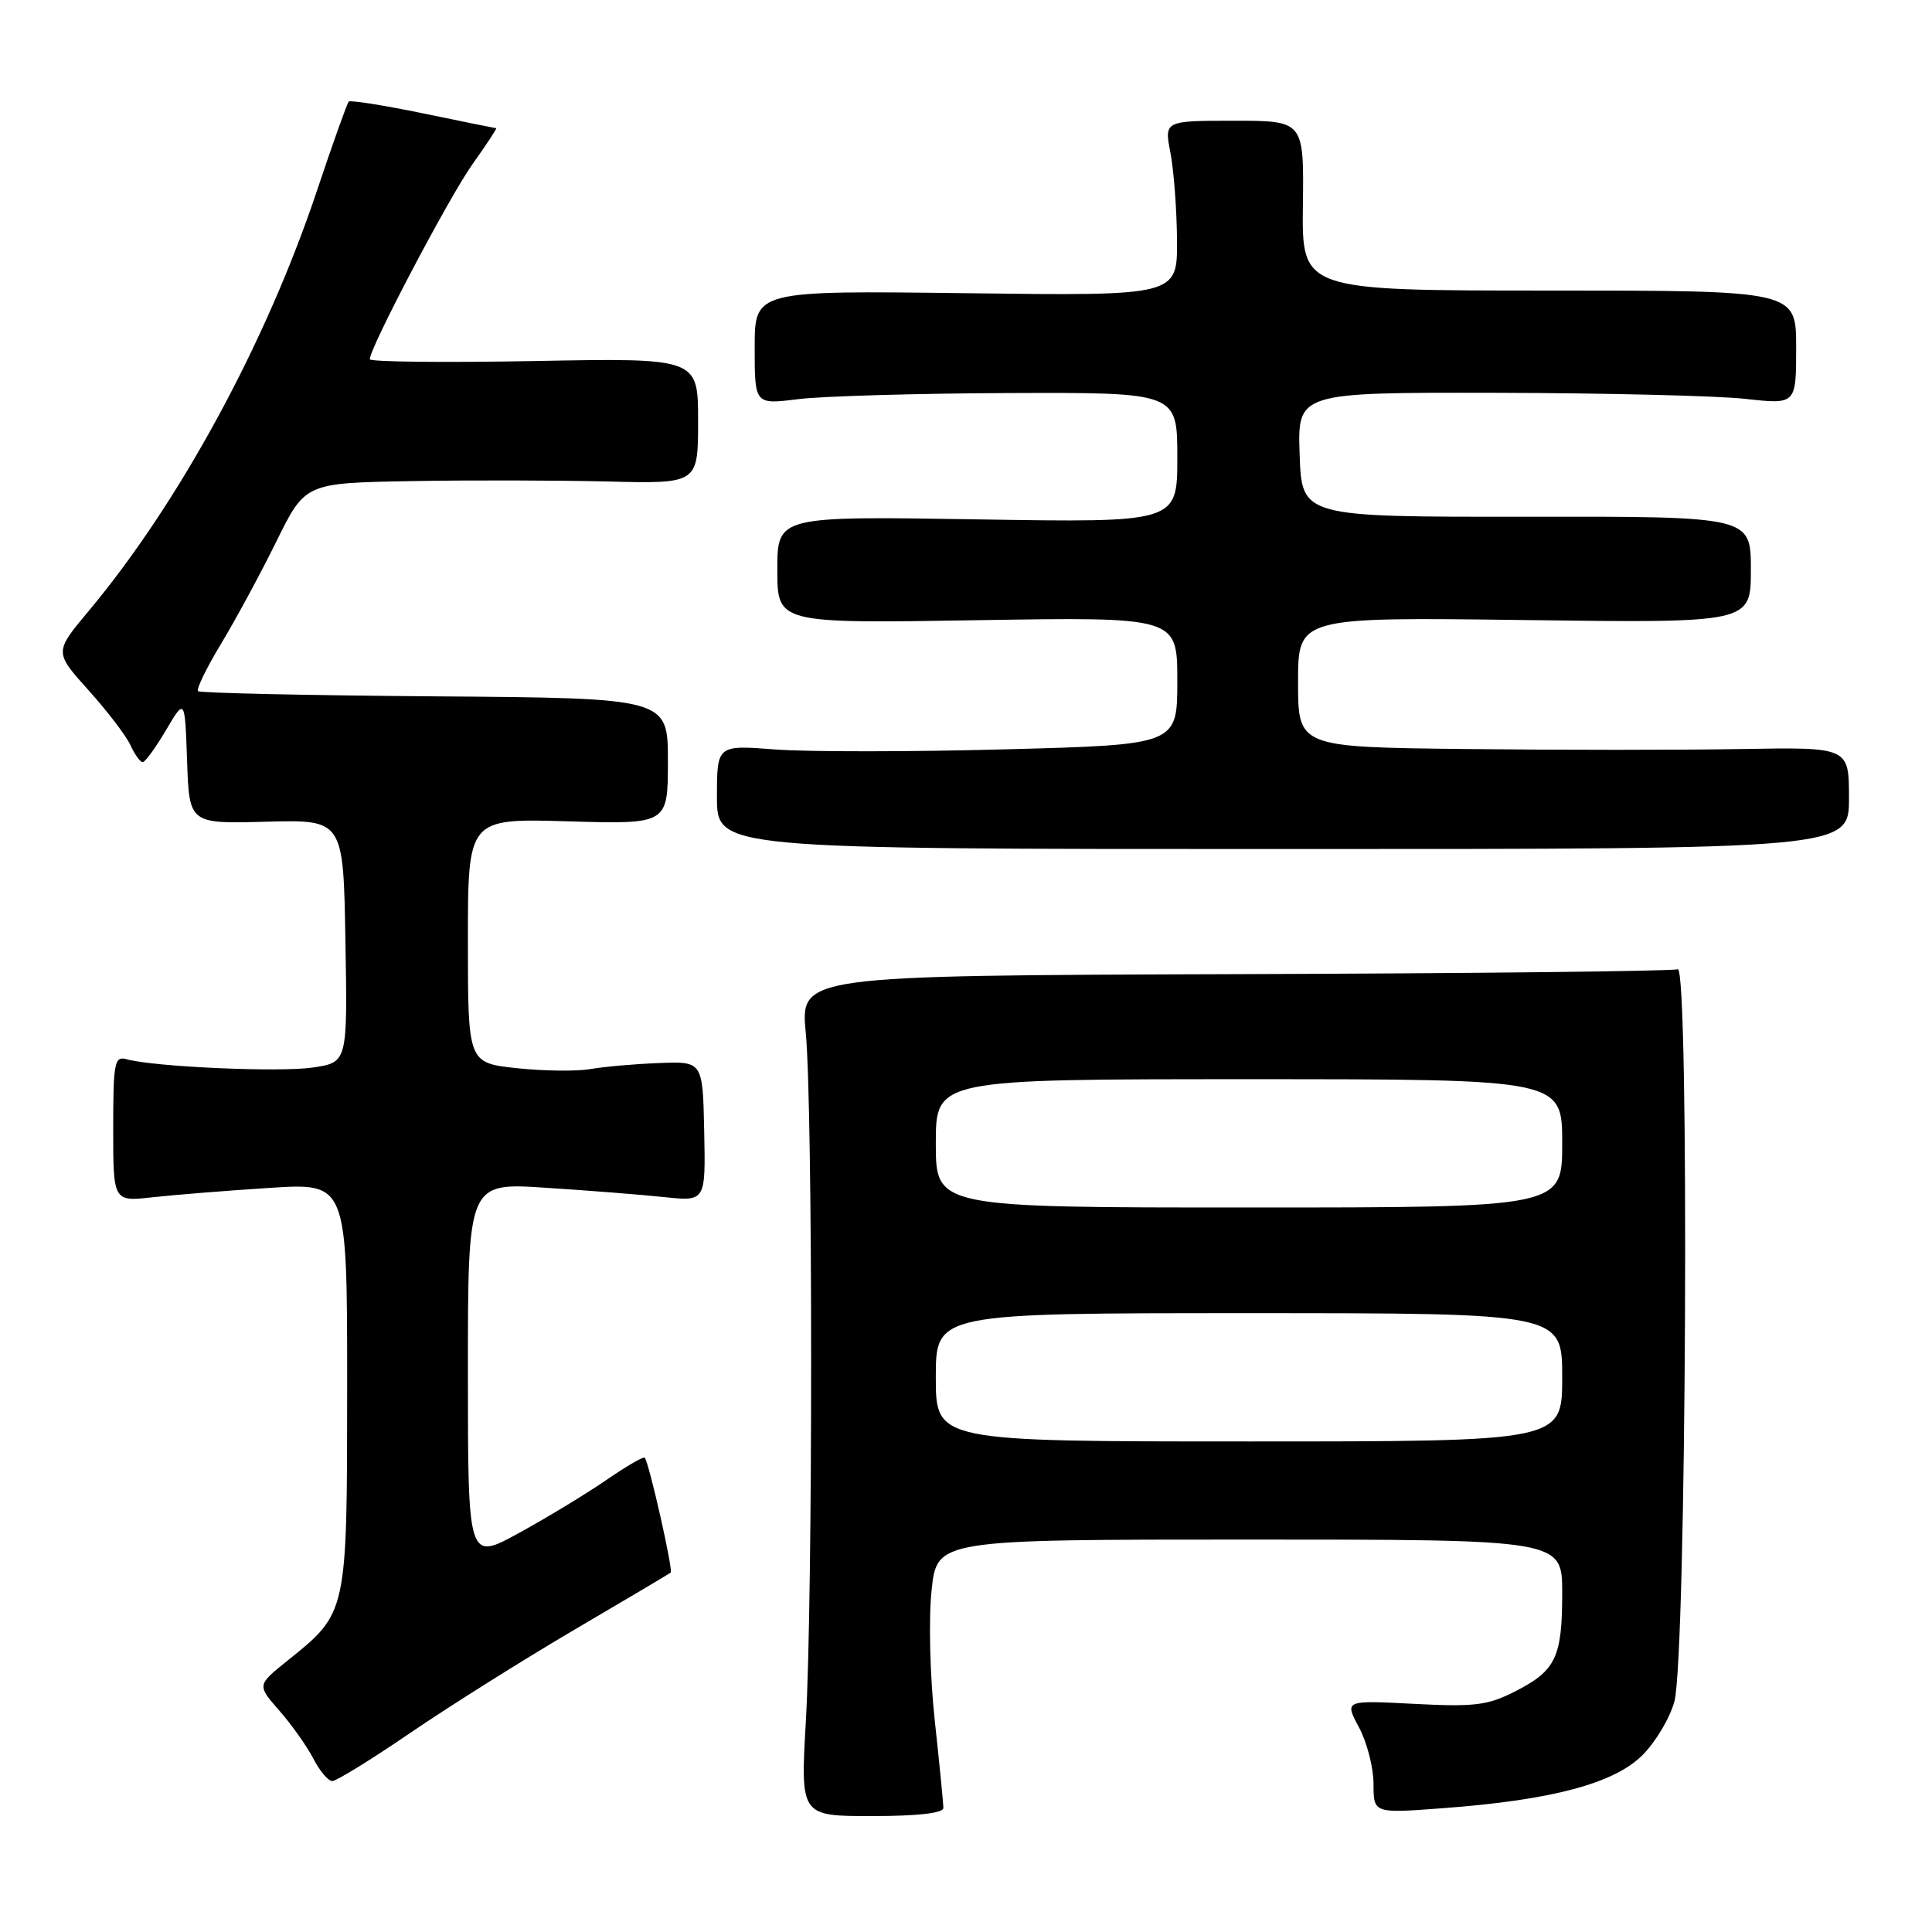 <?xml version="1.0" encoding="UTF-8" standalone="no"?>
<!DOCTYPE svg PUBLIC "-//W3C//DTD SVG 1.1//EN" "http://www.w3.org/Graphics/SVG/1.1/DTD/svg11.dtd" >
<svg xmlns="http://www.w3.org/2000/svg" xmlns:xlink="http://www.w3.org/1999/xlink" version="1.1" viewBox="0 0 256 256">
 <g >
 <path fill="currentColor"
d=" M 125.00 239.57 C 125.00 238.98 124.49 233.76 123.86 227.97 C 123.22 222.06 123.04 214.48 123.44 210.72 C 124.16 204.00 124.16 204.00 165.58 204.00 C 207.00 204.00 207.00 204.00 207.00 211.07 C 207.00 219.61 206.16 221.37 200.76 224.12 C 197.13 225.97 195.39 226.19 187.37 225.77 C 178.15 225.29 178.15 225.29 180.07 228.88 C 181.13 230.85 182.00 234.23 182.00 236.38 C 182.00 240.29 182.00 240.29 191.25 239.59 C 205.64 238.52 213.88 236.32 217.64 232.56 C 219.39 230.81 221.29 227.61 221.87 225.44 C 223.46 219.50 223.87 127.83 222.31 128.43 C 221.65 128.69 195.23 128.98 163.58 129.08 C 106.05 129.27 106.05 129.27 106.77 136.89 C 107.71 146.72 107.72 211.73 106.78 228.07 C 106.06 240.64 106.06 240.64 115.53 240.64 C 121.58 240.64 125.00 240.25 125.00 239.57 Z  M 54.39 229.60 C 59.55 226.08 69.33 219.93 76.14 215.93 C 82.94 211.94 88.67 208.54 88.87 208.38 C 89.23 208.10 86.01 193.84 85.43 193.15 C 85.27 192.96 82.99 194.29 80.37 196.09 C 77.74 197.90 72.54 201.06 68.80 203.11 C 62.00 206.85 62.00 206.85 62.00 181.78 C 62.00 156.71 62.00 156.71 72.25 157.38 C 77.89 157.74 84.97 158.30 88.00 158.62 C 93.50 159.20 93.50 159.20 93.31 149.92 C 93.12 140.63 93.12 140.63 87.31 140.86 C 84.11 140.98 80.03 141.34 78.23 141.66 C 76.44 141.97 72.05 141.92 68.48 141.54 C 62.00 140.84 62.00 140.84 62.00 124.64 C 62.00 108.44 62.00 108.44 75.25 108.83 C 88.50 109.22 88.50 109.22 88.50 100.86 C 88.50 92.50 88.50 92.50 57.60 92.27 C 40.60 92.14 26.49 91.83 26.24 91.58 C 25.99 91.32 27.36 88.50 29.29 85.31 C 31.22 82.11 34.52 76.01 36.62 71.75 C 40.44 64.00 40.44 64.00 54.47 63.75 C 62.19 63.61 73.90 63.64 80.50 63.80 C 92.50 64.10 92.50 64.10 92.50 55.77 C 92.50 47.43 92.50 47.43 70.75 47.84 C 58.79 48.06 49.00 47.95 49.00 47.60 C 49.00 46.07 59.53 26.07 62.61 21.75 C 64.47 19.14 65.88 16.99 65.75 16.99 C 65.61 16.98 61.25 16.10 56.05 15.02 C 50.85 13.95 46.42 13.25 46.21 13.46 C 46.00 13.67 44.07 19.06 41.94 25.44 C 35.20 45.54 23.74 66.62 11.75 80.96 C 7.19 86.41 7.19 86.41 11.73 91.46 C 14.22 94.23 16.73 97.51 17.29 98.75 C 17.86 99.99 18.59 101.00 18.91 100.99 C 19.23 100.99 20.62 99.08 22.00 96.74 C 24.50 92.50 24.50 92.50 24.79 100.83 C 25.08 109.16 25.08 109.16 35.29 108.88 C 45.50 108.61 45.50 108.61 45.77 124.69 C 46.05 140.77 46.05 140.77 41.46 141.45 C 37.08 142.11 20.43 141.37 16.75 140.35 C 15.17 139.91 15.00 140.81 15.00 149.55 C 15.00 159.23 15.00 159.23 20.25 158.64 C 23.14 158.32 30.11 157.76 35.75 157.40 C 46.00 156.74 46.00 156.74 46.00 183.62 C 45.99 213.90 46.04 213.66 38.11 220.03 C 34.05 223.29 34.05 223.29 37.01 226.66 C 38.63 228.51 40.66 231.37 41.51 233.01 C 42.36 234.66 43.49 236.00 44.03 236.00 C 44.57 236.00 49.24 233.12 54.39 229.60 Z  M 245.00 105.75 C 245.00 99.00 245.00 99.00 230.75 99.25 C 222.91 99.39 206.49 99.39 194.25 99.25 C 172.00 99.00 172.00 99.00 172.00 90.38 C 172.00 81.77 172.00 81.77 202.00 82.16 C 232.00 82.55 232.00 82.55 232.00 75.49 C 232.00 68.43 232.00 68.43 202.25 68.47 C 172.50 68.50 172.50 68.50 172.21 60.25 C 171.92 52.00 171.92 52.00 198.21 52.05 C 212.67 52.08 227.54 52.44 231.25 52.85 C 238.00 53.60 238.00 53.60 238.00 46.05 C 238.00 38.50 238.00 38.50 205.25 38.50 C 172.50 38.50 172.50 38.50 172.64 27.25 C 172.78 16.00 172.78 16.00 163.52 16.00 C 154.27 16.00 154.27 16.00 155.09 20.25 C 155.54 22.59 155.93 27.81 155.96 31.85 C 156.00 39.21 156.00 39.21 128.00 38.85 C 100.00 38.50 100.00 38.50 100.00 46.05 C 100.00 53.61 100.00 53.61 105.75 52.89 C 108.91 52.49 121.51 52.13 133.75 52.08 C 156.00 52.00 156.00 52.00 156.00 60.63 C 156.00 69.25 156.00 69.25 129.50 68.82 C 103.00 68.39 103.00 68.39 103.00 75.50 C 103.00 82.61 103.00 82.61 129.50 82.18 C 156.00 81.75 156.00 81.75 156.00 90.22 C 156.00 98.68 156.00 98.68 133.25 99.29 C 120.74 99.63 107.01 99.63 102.75 99.31 C 95.00 98.71 95.00 98.71 95.00 105.61 C 95.00 112.50 95.00 112.50 170.00 112.50 C 245.00 112.50 245.00 112.50 245.00 105.75 Z  M 124.00 182.50 C 124.00 174.00 124.00 174.00 165.50 174.00 C 207.00 174.00 207.00 174.00 207.00 182.50 C 207.00 191.00 207.00 191.00 165.50 191.00 C 124.00 191.00 124.00 191.00 124.00 182.50 Z  M 124.00 151.50 C 124.00 143.00 124.00 143.00 165.50 143.00 C 207.00 143.00 207.00 143.00 207.00 151.50 C 207.00 160.00 207.00 160.00 165.50 160.00 C 124.00 160.00 124.00 160.00 124.00 151.50 Z "/>
</g>
</svg>